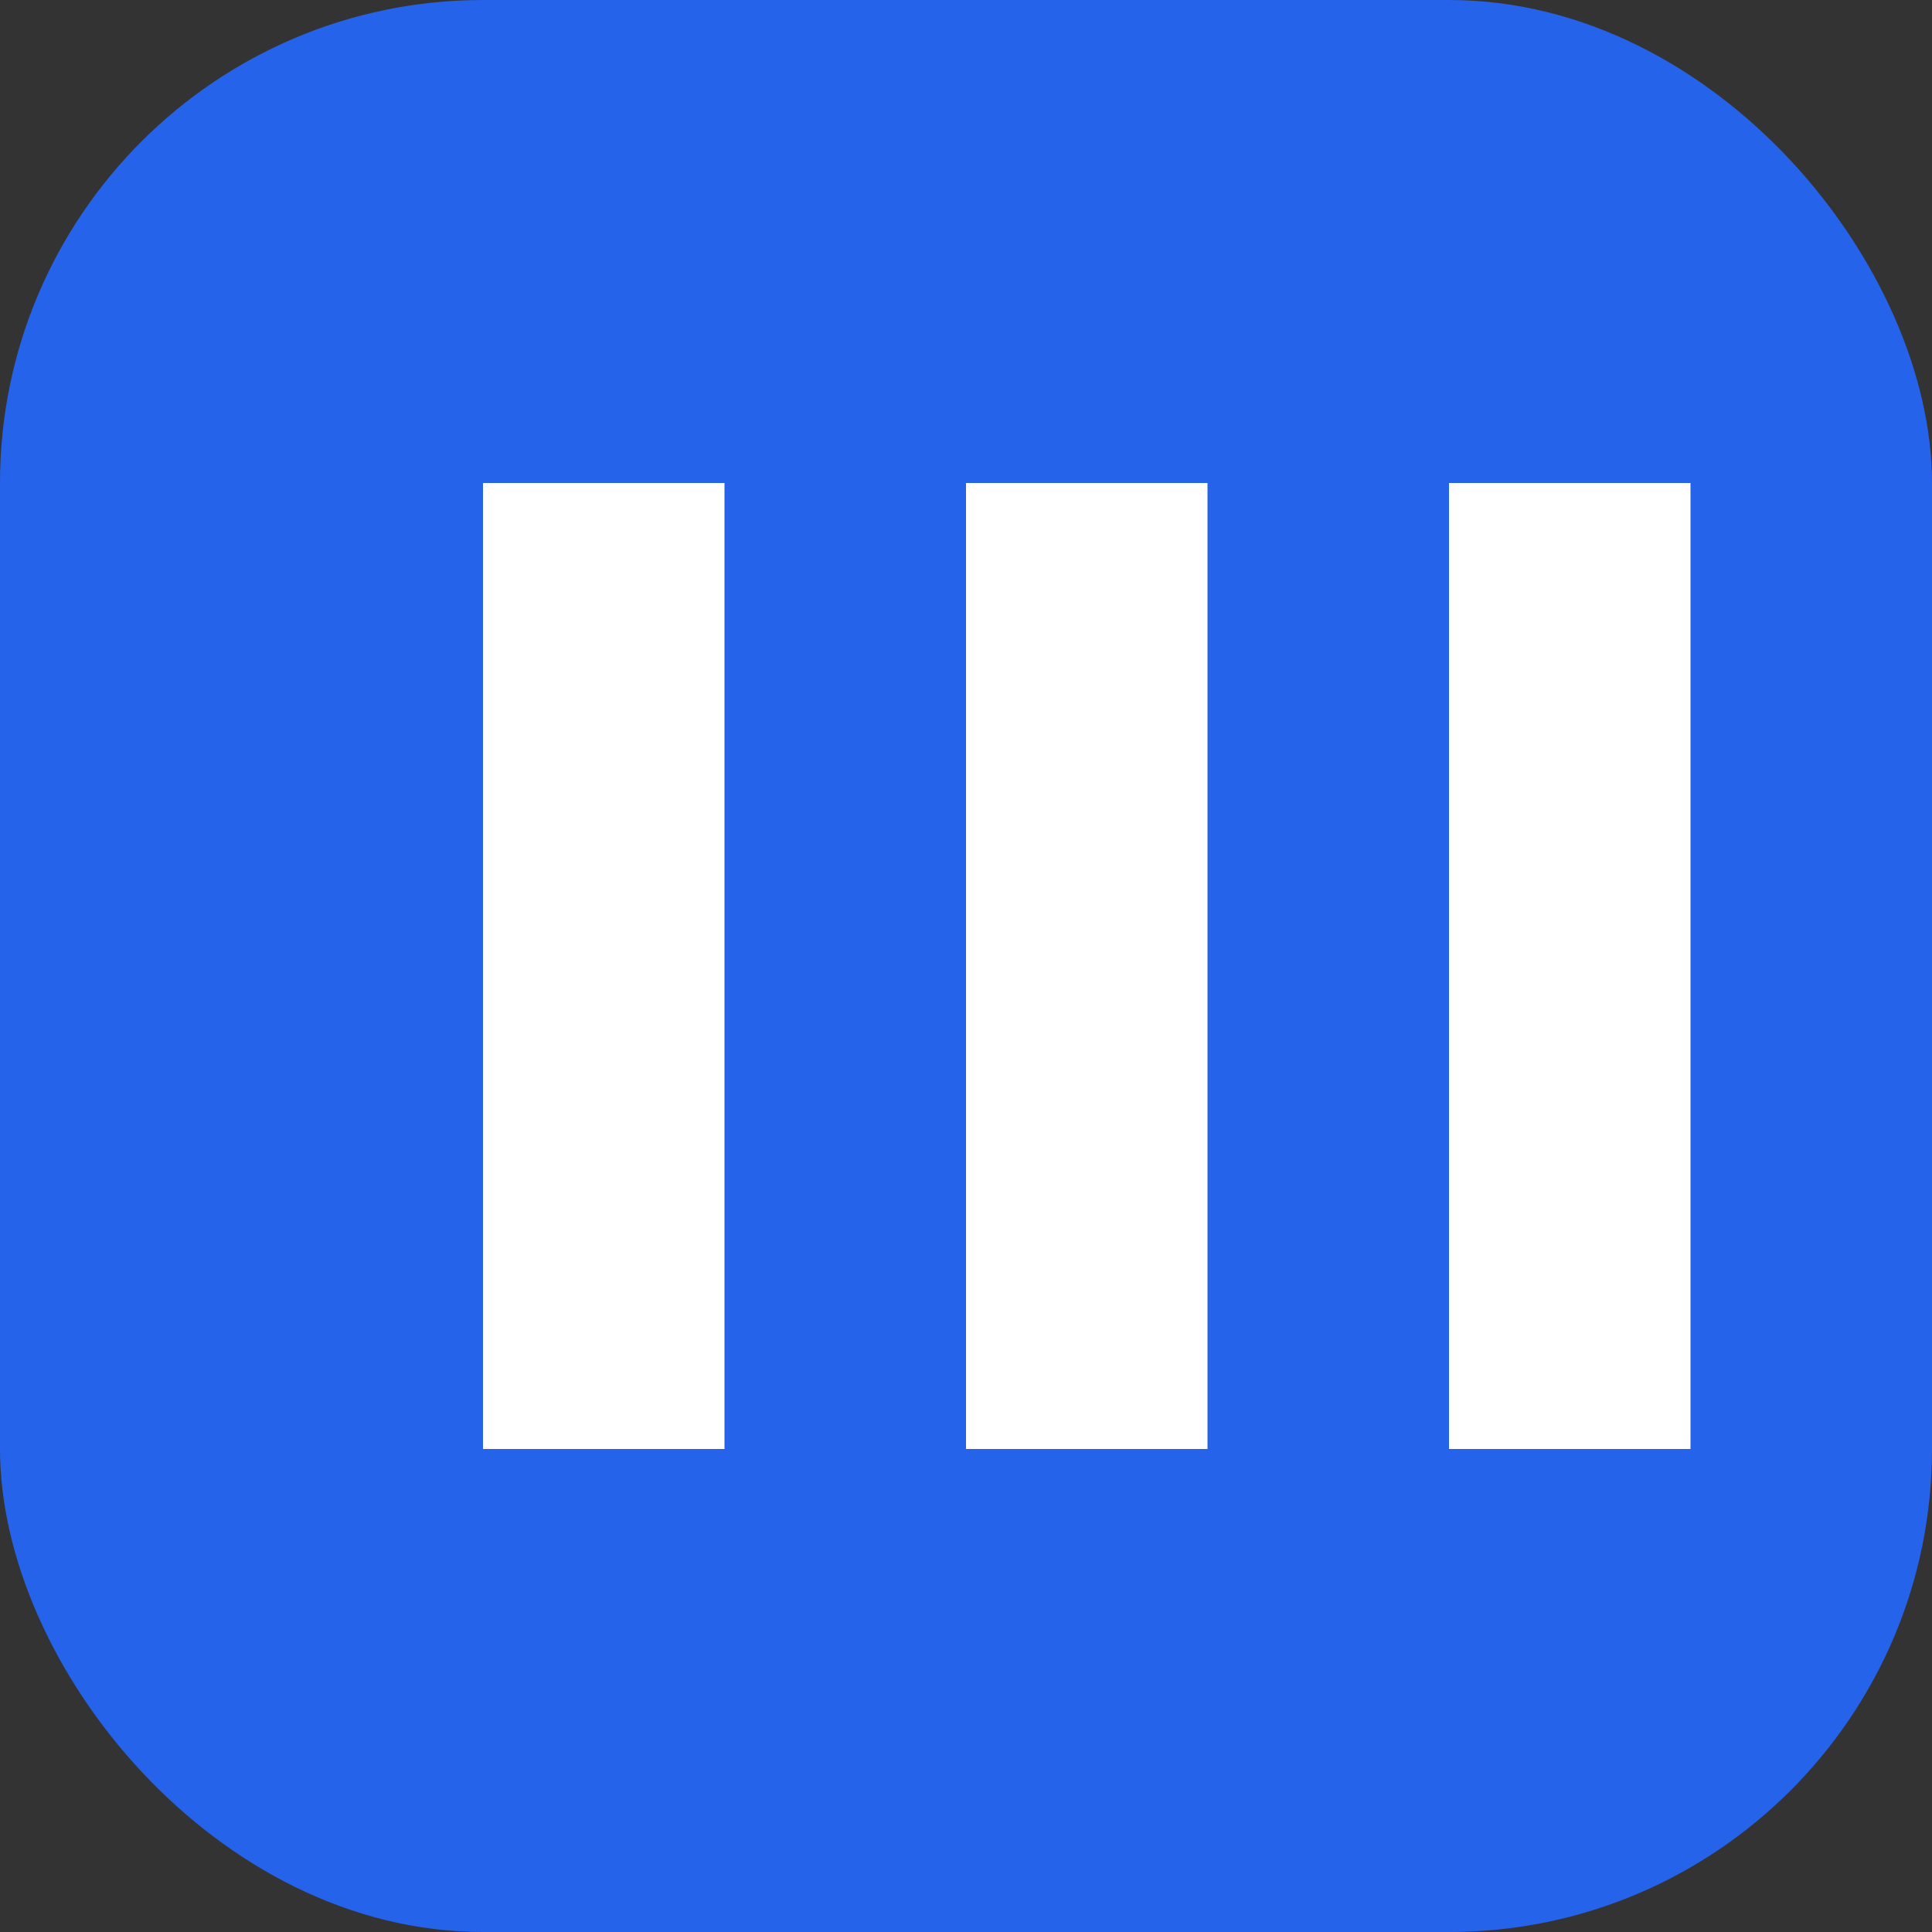 <svg width="32" height="32" viewBox="0 0 32 32" fill="none" xmlns="http://www.w3.org/2000/svg">
  <rect x="0" y="0" width="32" height="32" fill="#333333" stroke="none"/>
  <rect width="32" height="32" rx="8" fill="#2563eb"/>
  <path d="M8 24V8h4v16H8zm8-16h4v16h-4V8zm8 0h4v16h-4V8z" fill="white"/>
</svg>